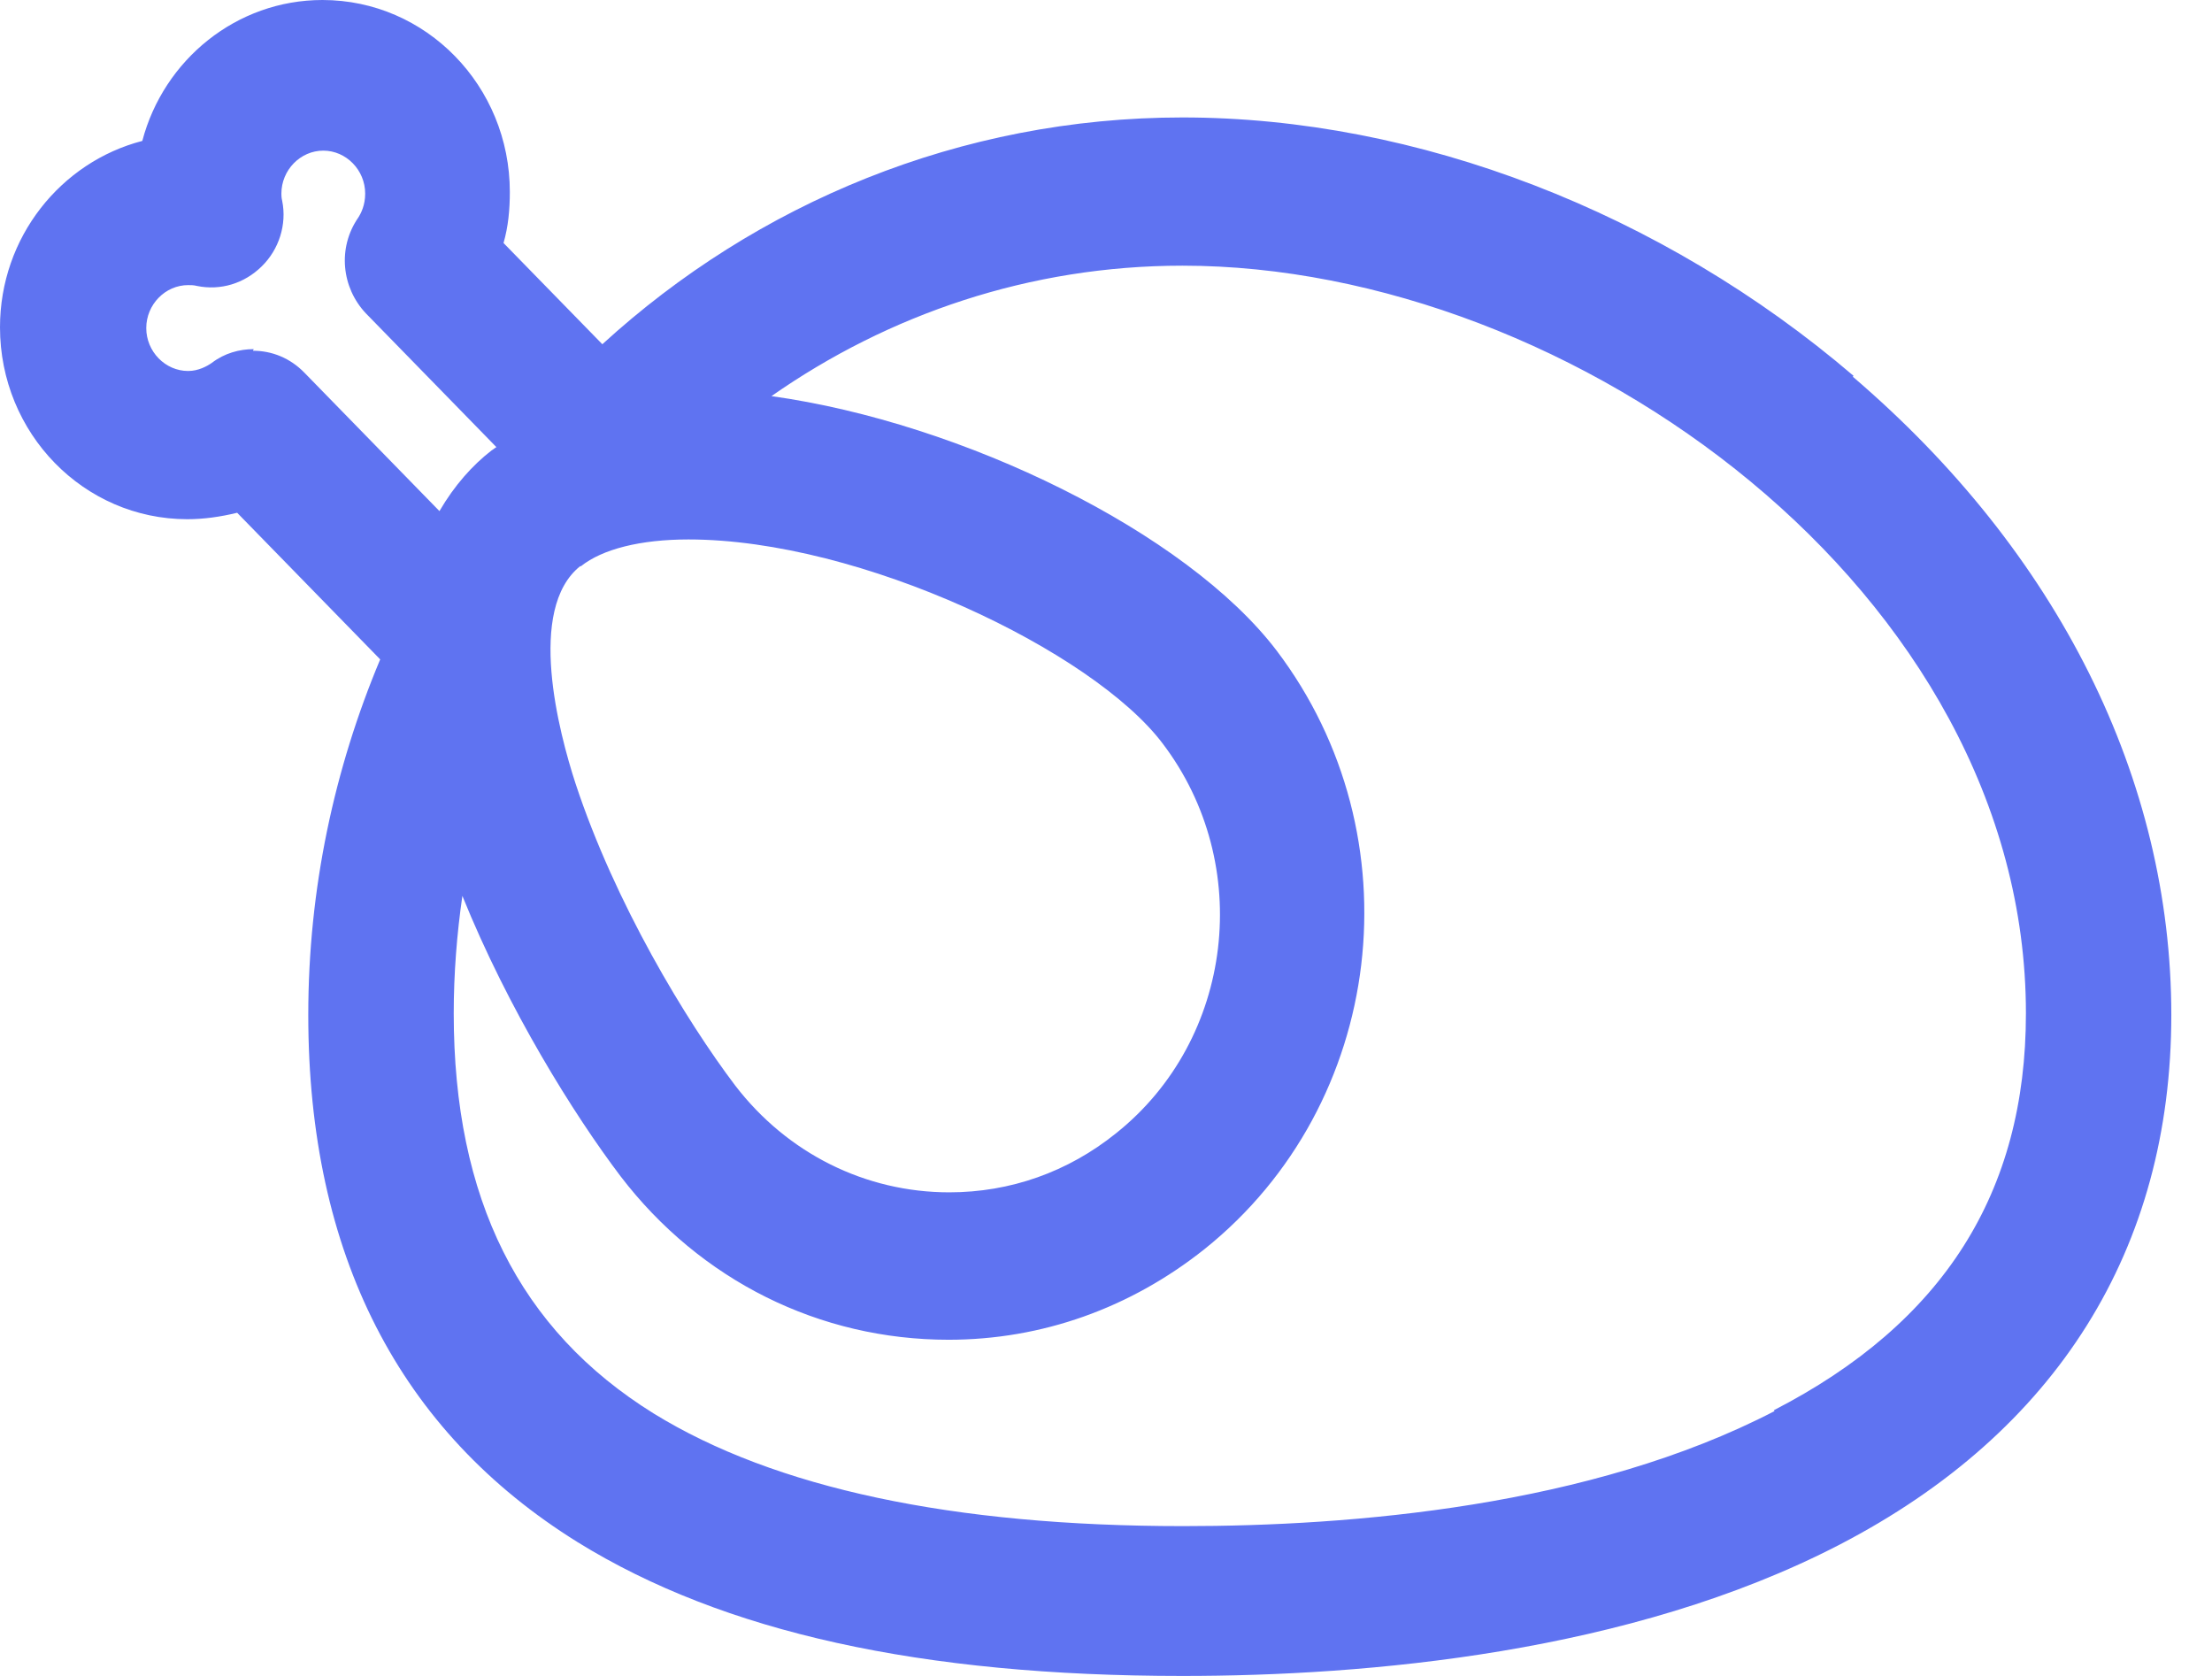<svg width="33" height="25" viewBox="0 0 33 25" fill="none" xmlns="http://www.w3.org/2000/svg">
<path d="M27.653 5.607C24.799 3.166 21.143 1.752 17.641 1.752C14.328 1.752 11.285 3.033 8.986 5.135L7.512 3.625C7.582 3.383 7.606 3.13 7.606 2.864C7.606 1.281 6.356 0 4.811 0C3.526 0 2.441 0.894 2.123 2.102C0.908 2.417 0 3.54 0 4.882C0 6.464 1.25 7.745 2.795 7.745C3.042 7.745 3.29 7.709 3.538 7.649L5.672 9.836C4.988 11.467 4.599 13.255 4.599 15.14C4.599 18.705 5.955 21.351 8.62 23.006C10.79 24.348 13.738 25 17.641 25C20.389 25 24.316 24.662 27.441 23.043C30.683 21.363 32.393 18.632 32.393 15.14C32.393 11.624 30.707 8.241 27.641 5.619L27.653 5.607ZM8.667 8.446C8.986 8.192 9.552 8.047 10.271 8.047C12.842 8.047 16.309 9.715 17.346 11.092C18.714 12.893 18.408 15.503 16.651 16.904C15.931 17.484 15.07 17.786 14.162 17.786C12.912 17.786 11.745 17.206 10.967 16.191C10.236 15.225 9.174 13.473 8.585 11.684C8.337 10.923 7.854 9.087 8.655 8.446H8.667ZM3.785 5.208C3.573 5.208 3.349 5.268 3.16 5.413C3.09 5.462 2.96 5.534 2.807 5.534C2.465 5.534 2.182 5.244 2.182 4.894C2.182 4.543 2.465 4.253 2.807 4.253C2.854 4.253 2.889 4.253 2.936 4.265C3.29 4.338 3.644 4.229 3.903 3.975C4.163 3.722 4.281 3.347 4.21 2.997C4.198 2.948 4.198 2.912 4.198 2.888C4.198 2.537 4.481 2.247 4.823 2.247C5.165 2.247 5.448 2.537 5.448 2.888C5.448 3.057 5.389 3.178 5.342 3.25C5.035 3.697 5.094 4.29 5.46 4.676L7.406 6.67C7.382 6.682 7.358 6.706 7.335 6.718C7.052 6.936 6.781 7.238 6.556 7.624L4.54 5.558C4.328 5.341 4.057 5.232 3.774 5.232L3.785 5.208ZM26.474 21.049C23.726 22.475 20.165 22.765 17.653 22.765C14.21 22.765 11.556 22.197 9.752 21.085C7.747 19.84 6.769 17.883 6.769 15.116C6.769 14.524 6.816 13.932 6.898 13.364C7.582 15.056 8.561 16.626 9.257 17.545C10.448 19.103 12.229 19.985 14.151 19.985C15.542 19.985 16.863 19.514 17.971 18.632C20.672 16.469 21.143 12.47 19.044 9.703C17.7 7.939 14.363 6.307 11.509 5.909C13.255 4.688 15.365 3.963 17.641 3.963C23.466 3.963 30.224 8.833 30.224 15.116C30.224 17.786 28.997 19.732 26.462 21.037L26.474 21.049Z" fill="#5F73F1"/>
</svg>
